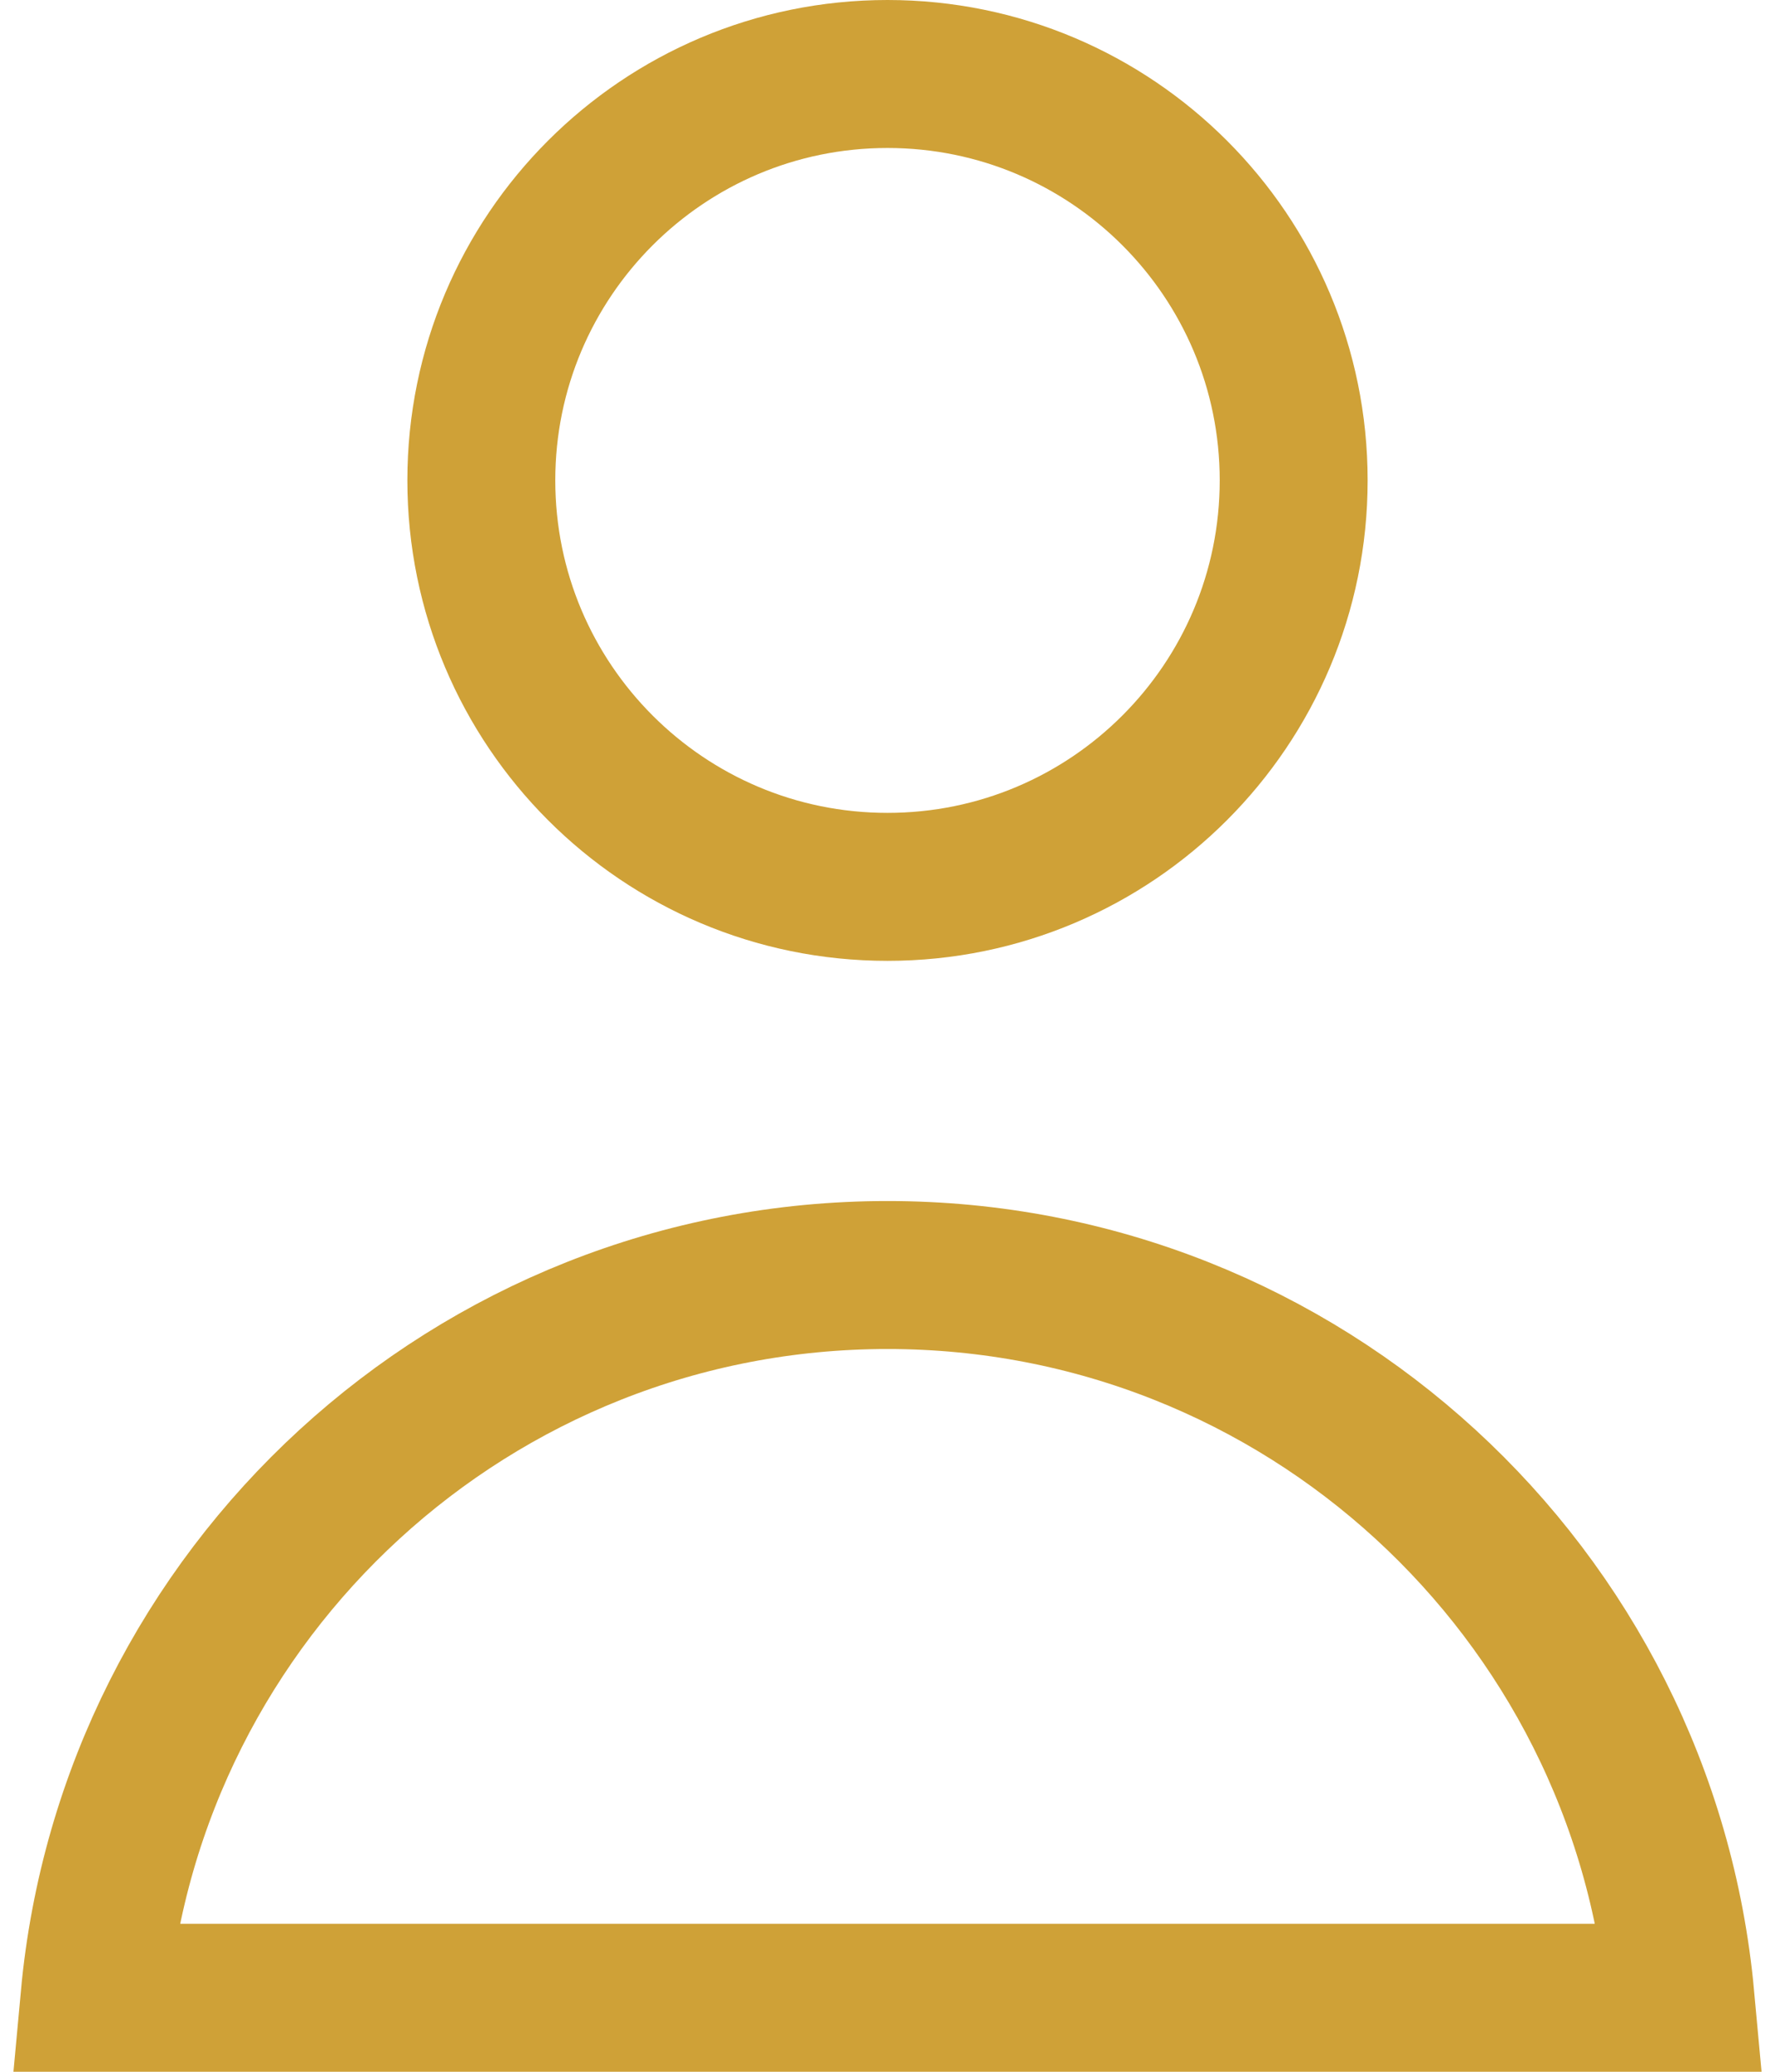 <svg width="12" height="14" viewBox="0 0 12 14" fill="none" xmlns="http://www.w3.org/2000/svg">
<path d="M8.746 3.246C8.746 4.763 7.517 5.993 6 5.993C4.483 5.993 3.254 4.763 3.254 3.246C3.254 1.73 4.483 0.5 6 0.5C7.517 0.5 8.746 1.73 8.746 3.246Z" stroke="#cfa137"/>
<path d="M11.361 13.5H0.639C0.891 10.761 3.195 8.616 6 8.616C8.805 8.616 11.109 10.761 11.361 13.5Z" stroke="#cfa137"/>
</svg>
